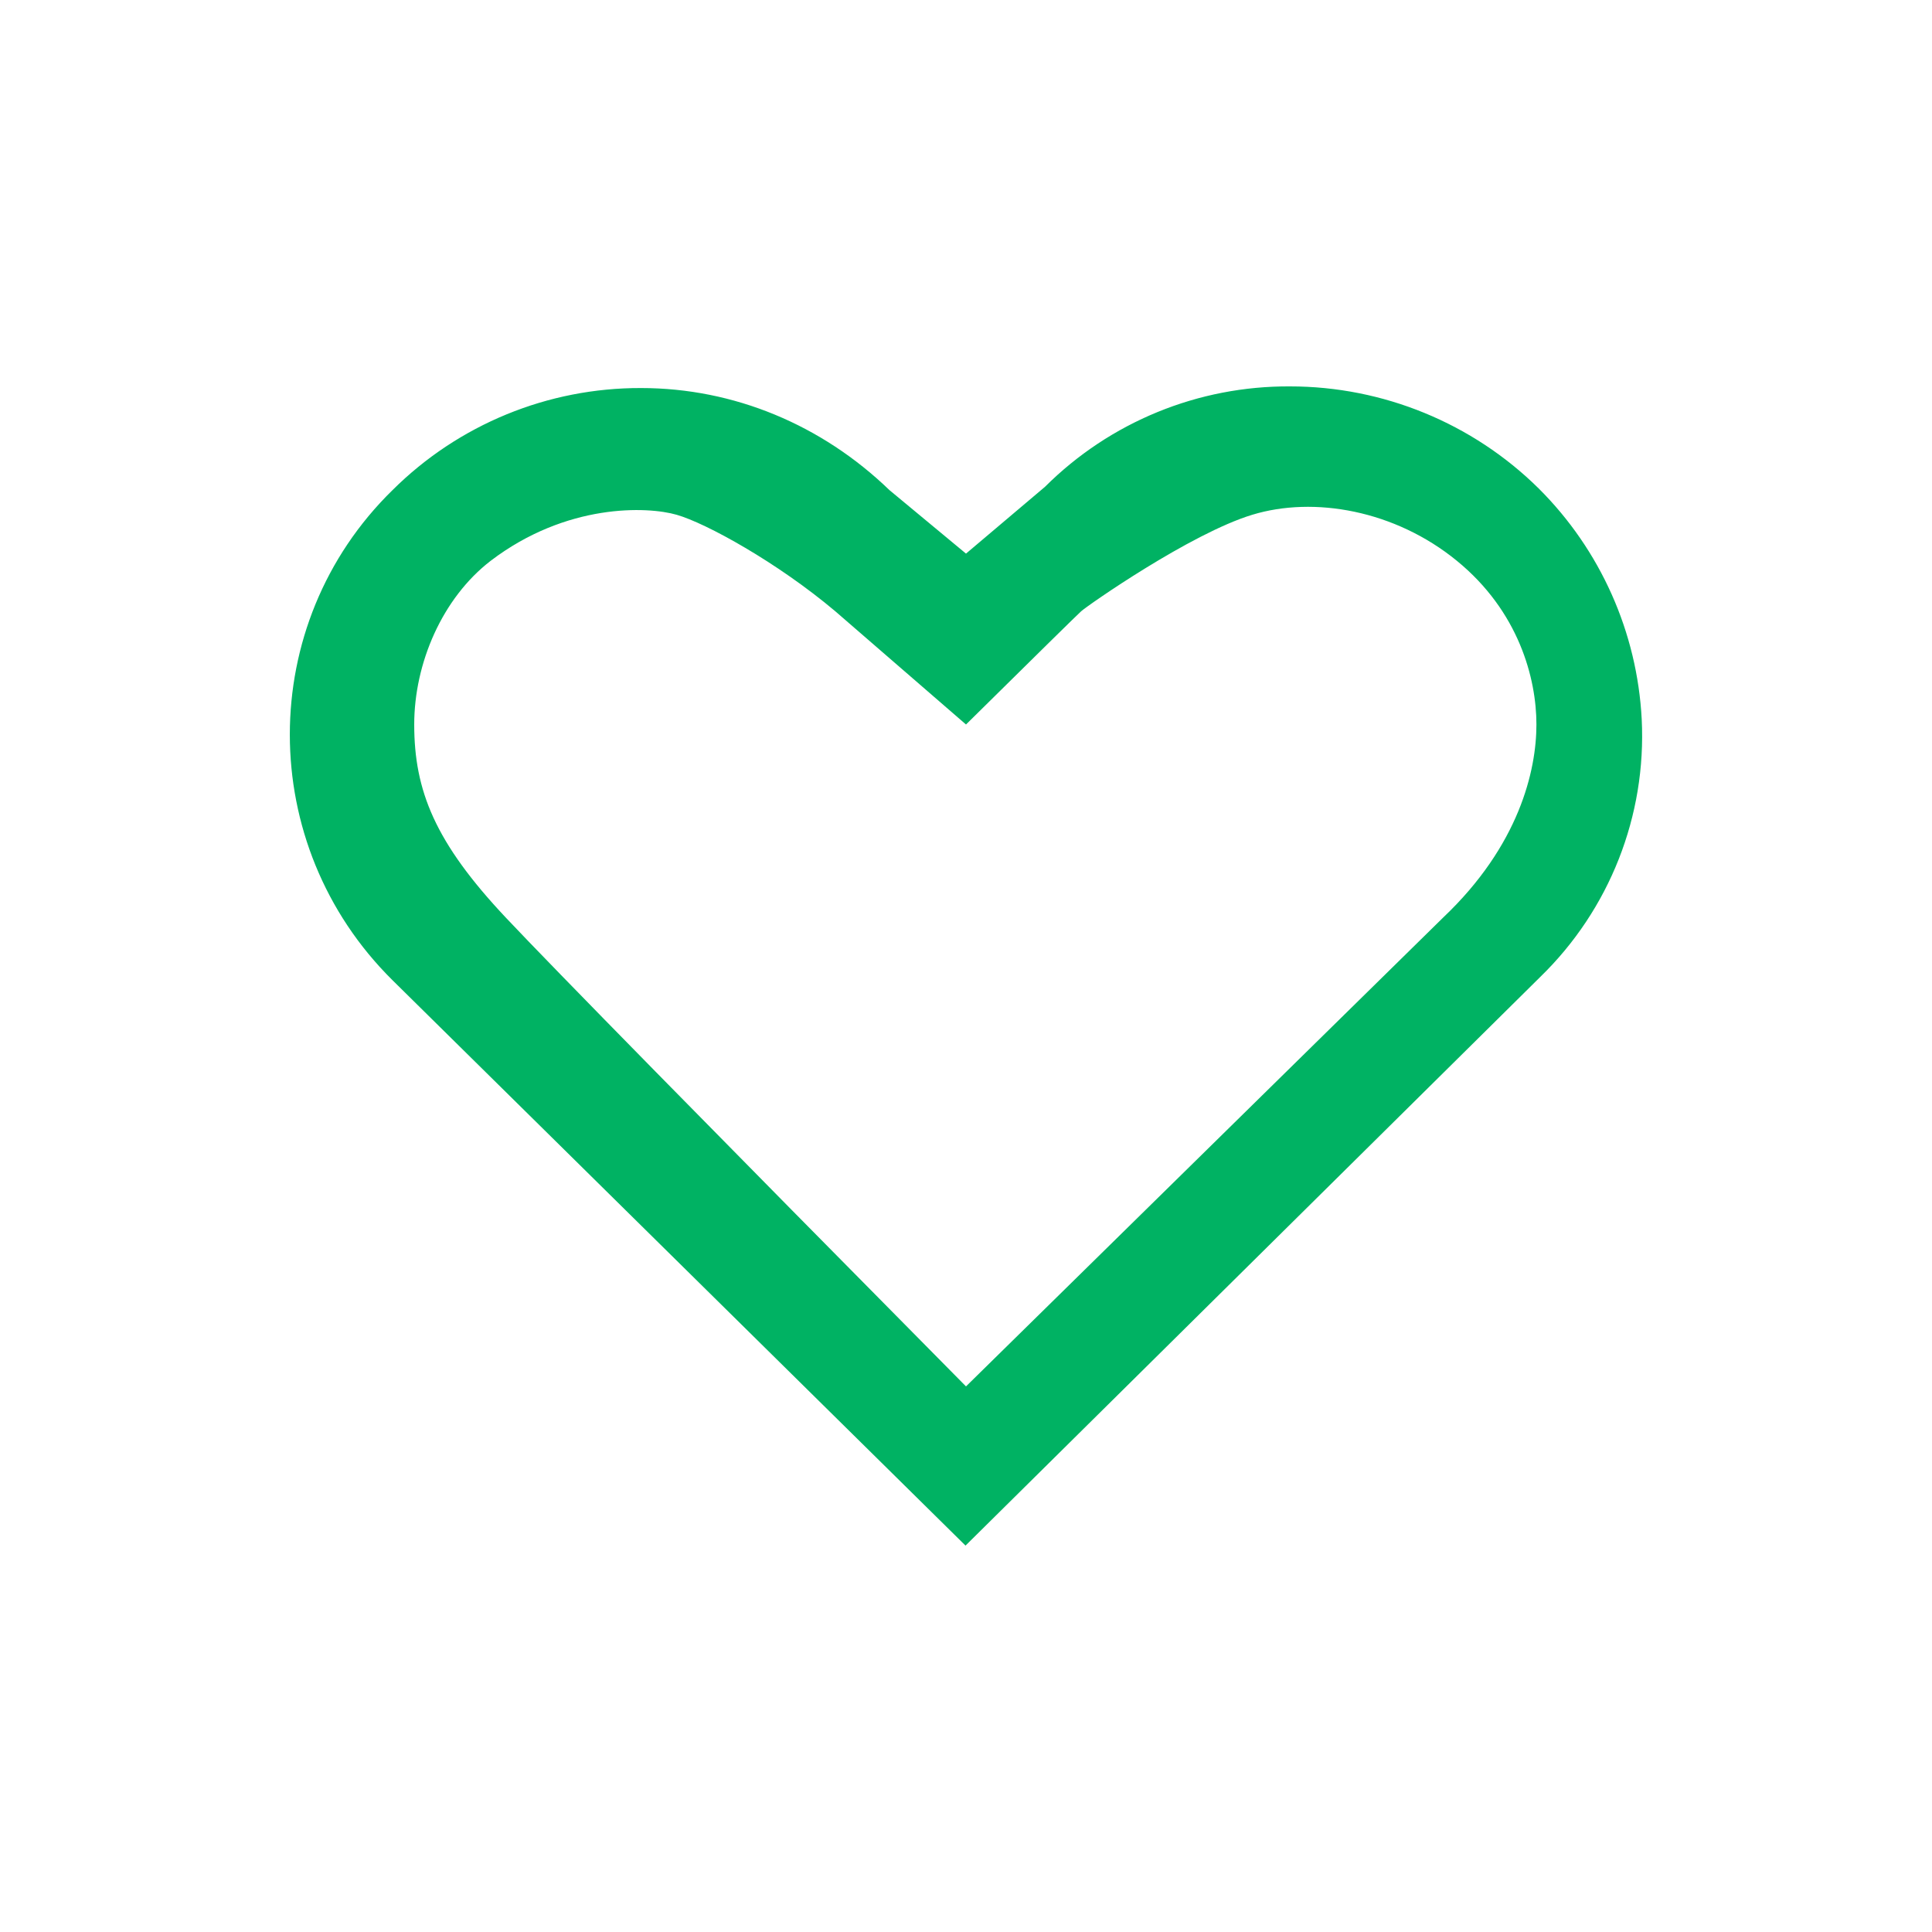 <?xml version="1.0" encoding="UTF-8"?>
<svg width="20px" height="20px" viewBox="0 0 20 20" version="1.1" xmlns="http://www.w3.org/2000/svg" xmlns:xlink="http://www.w3.org/1999/xlink">
    <!-- Generator: Sketch 53.2 (72643) - https://sketchapp.com -->
    <title>onboarding_information_box_feedback_white</title>
    <desc>Created with Sketch.</desc>
    <g id="Page-1" stroke="none" stroke-width="1" fill="none" fill-rule="evenodd">
        <g id="Artboard" transform="translate(-150, -99)" fill="#00B263" fill-rule="nonzero">
            <g id="onboarding_information_box_feedback_white" transform="translate(150, 99)">
                <rect id="Rectangle-2" opacity="0" x="0" y="0" width="20" height="20"></rect>
                <path d="M4.063,10.147 C2.646,8.745 2.646,6.459 4.063,5.074 C4.746,4.394 5.672,4.014 6.636,4.017 C7.598,4.017 8.508,4.398 9.208,5.074 L10,5.731 L10.818,5.039 C11.491,4.368 12.404,3.994 13.355,4 C14.318,4 15.245,4.381 15.928,5.056 C16.568,5.693 16.948,6.545 16.995,7.446 C17.045,8.445 16.662,9.416 15.945,10.113 L9.995,16 L4.063,10.147 Z M10,14.352 L14.941,9.497 C15.725,8.753 15.905,7.978 15.905,7.5 C15.905,7.022 15.722,6.328 15.081,5.805 C14.441,5.282 13.602,5.134 12.963,5.329 C12.324,5.523 11.255,6.27 11.192,6.328 C11.149,6.367 10.752,6.757 10,7.5 L8.647,6.328 C8.047,5.822 7.309,5.416 7.005,5.329 C6.701,5.241 5.864,5.208 5.08,5.805 C4.578,6.191 4.288,6.866 4.288,7.5 C4.288,8.185 4.503,8.721 5.237,9.5 C5.726,10.019 7.314,11.636 10,14.352 Z" id="Shape"></path>
            </g>
        </g>
    </g>
</svg>
